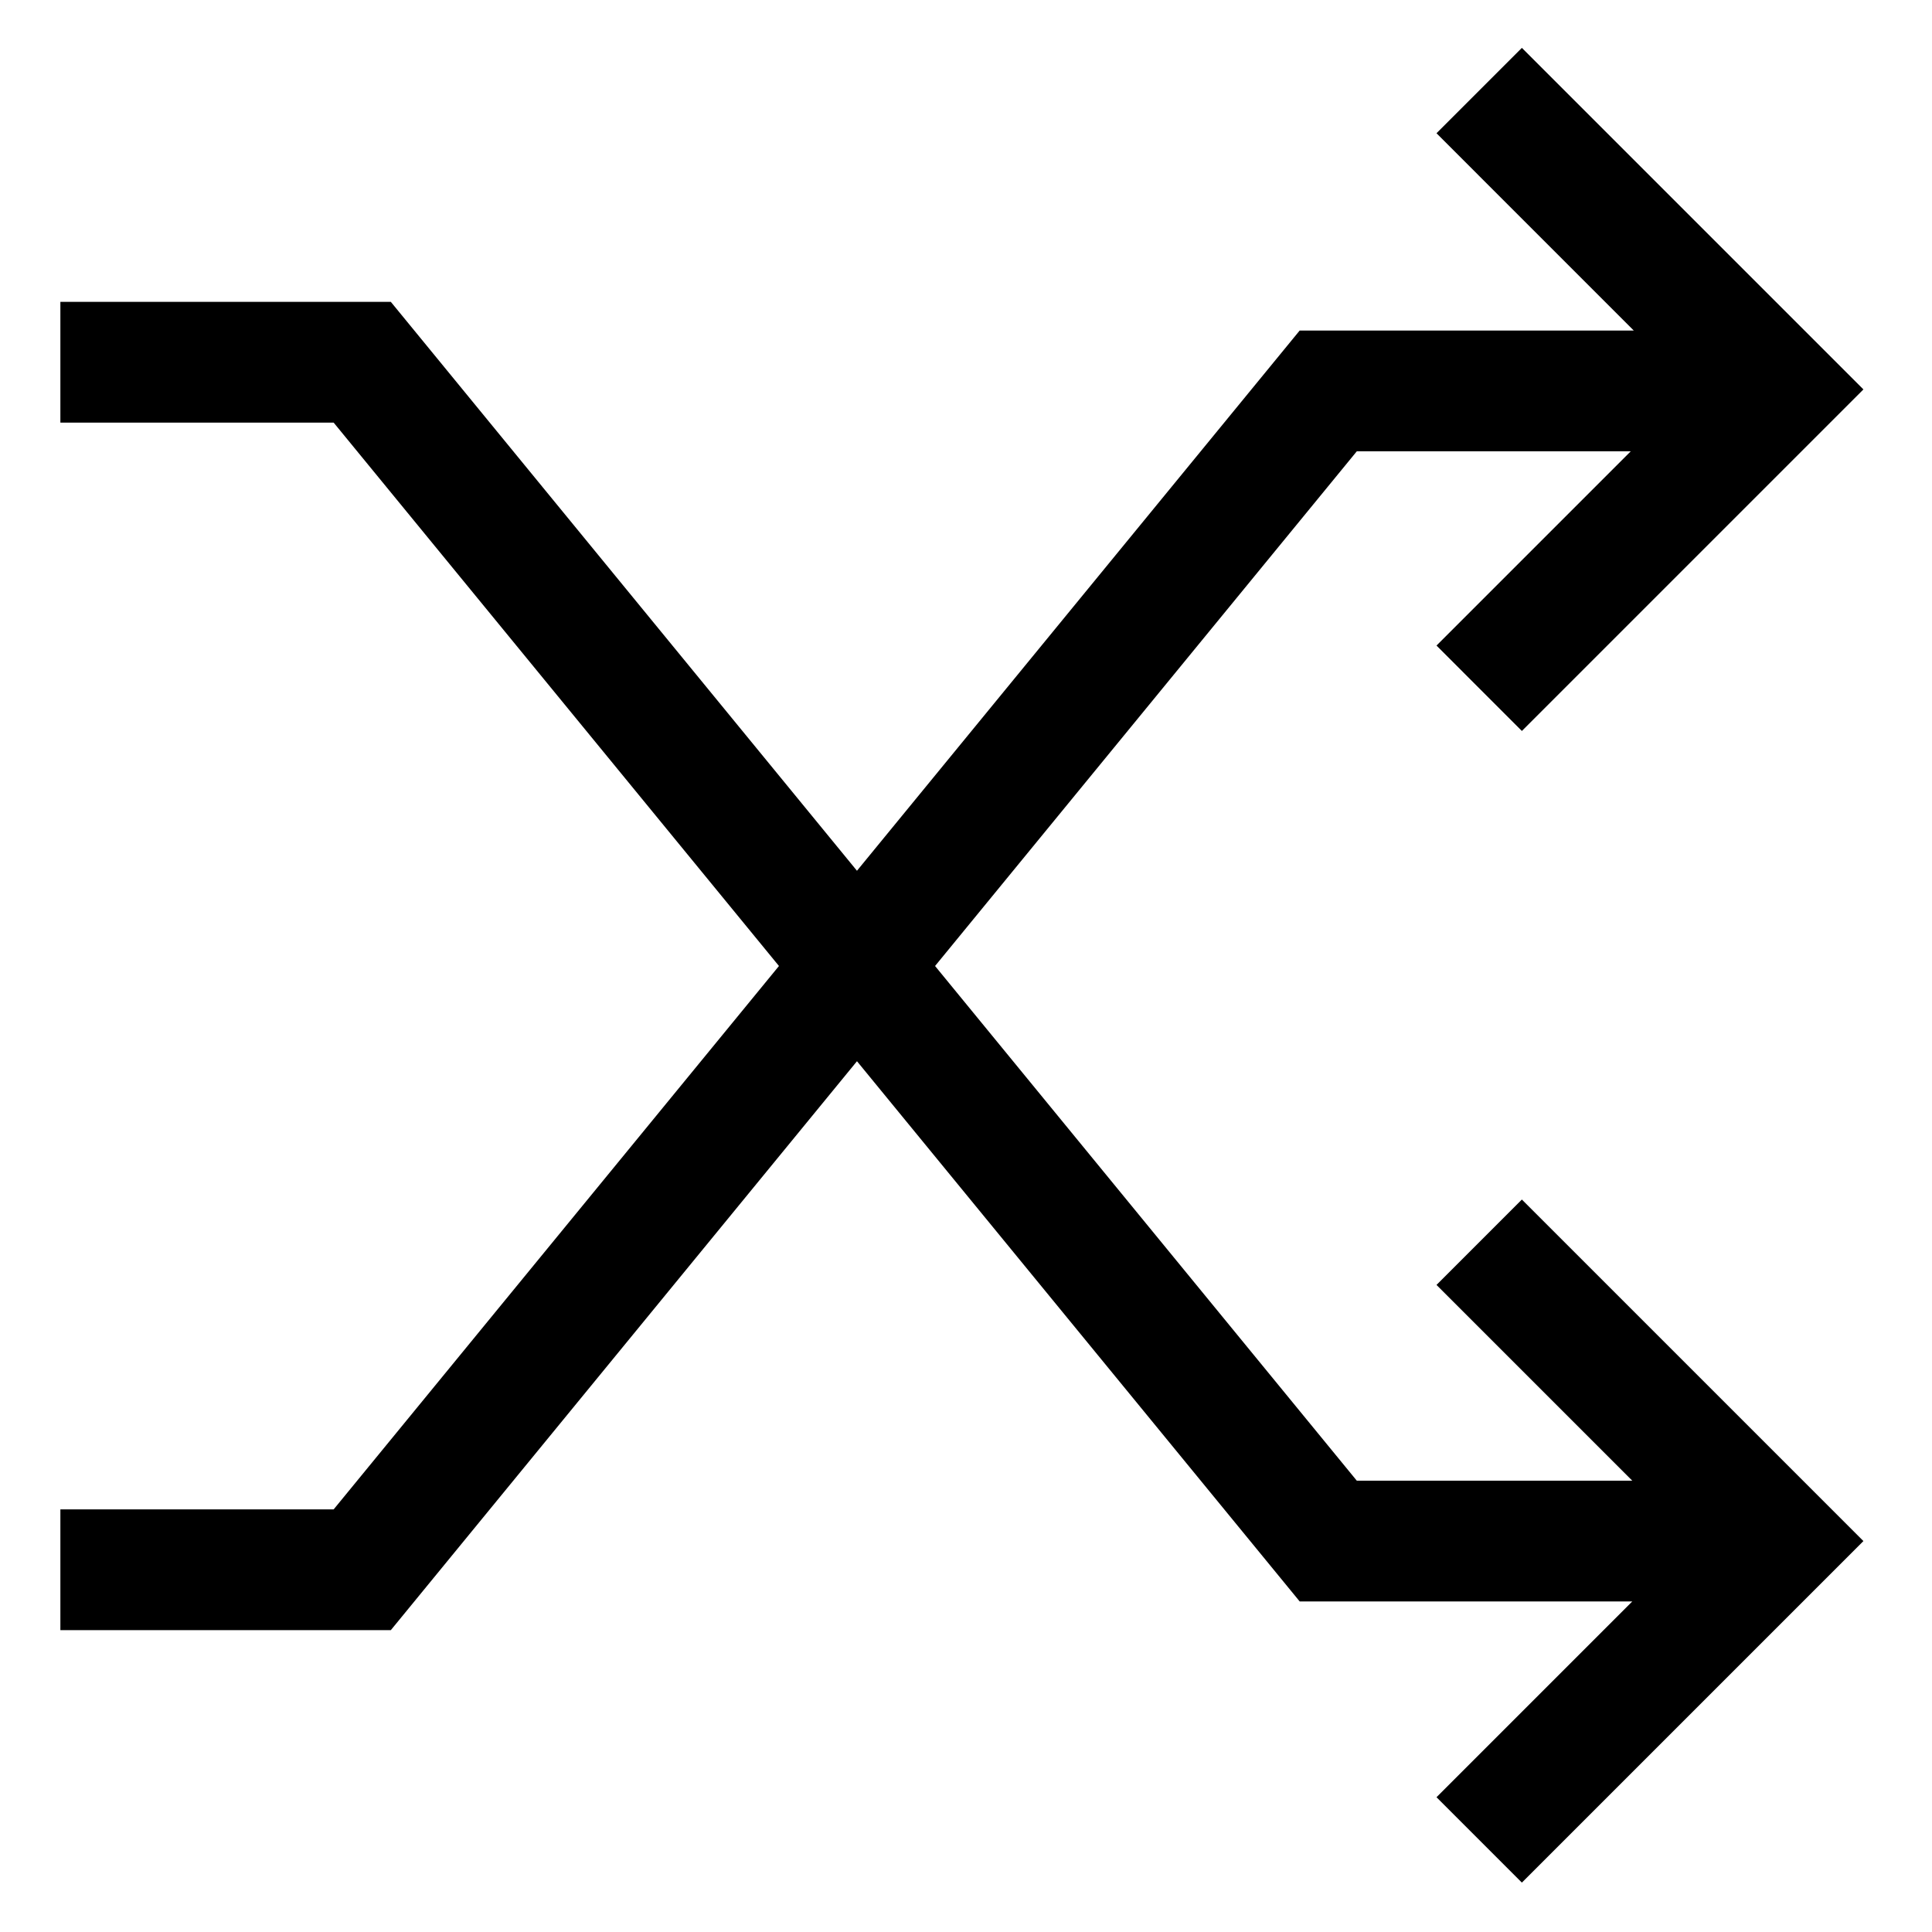 <!-- Generated by IcoMoon.io -->
<svg version="1.1" xmlns="http://www.w3.org/2000/svg" width="64" height="64" viewBox="0 0 64 64">
<title>random</title>
<path d="M28.389 35.155l14.665 17.895h11.017l-6.485 6.485 2.828 2.829 11.314-11.314-11.314-11.314-2.828 2.829 6.485 6.485h-9.125l-13.971-17.050 13.971-17.050h9.075l-6.435 6.435 2.828 2.829 11.314-11.314-11.314-11.314-2.828 2.828 6.535 6.536h-11.068l-14.665 17.895-15.441-18.845h-10.947v4h9.053l14.751 18-14.751 18h-9.053v4h10.947l15.441-18.845z"></path>
</svg>
